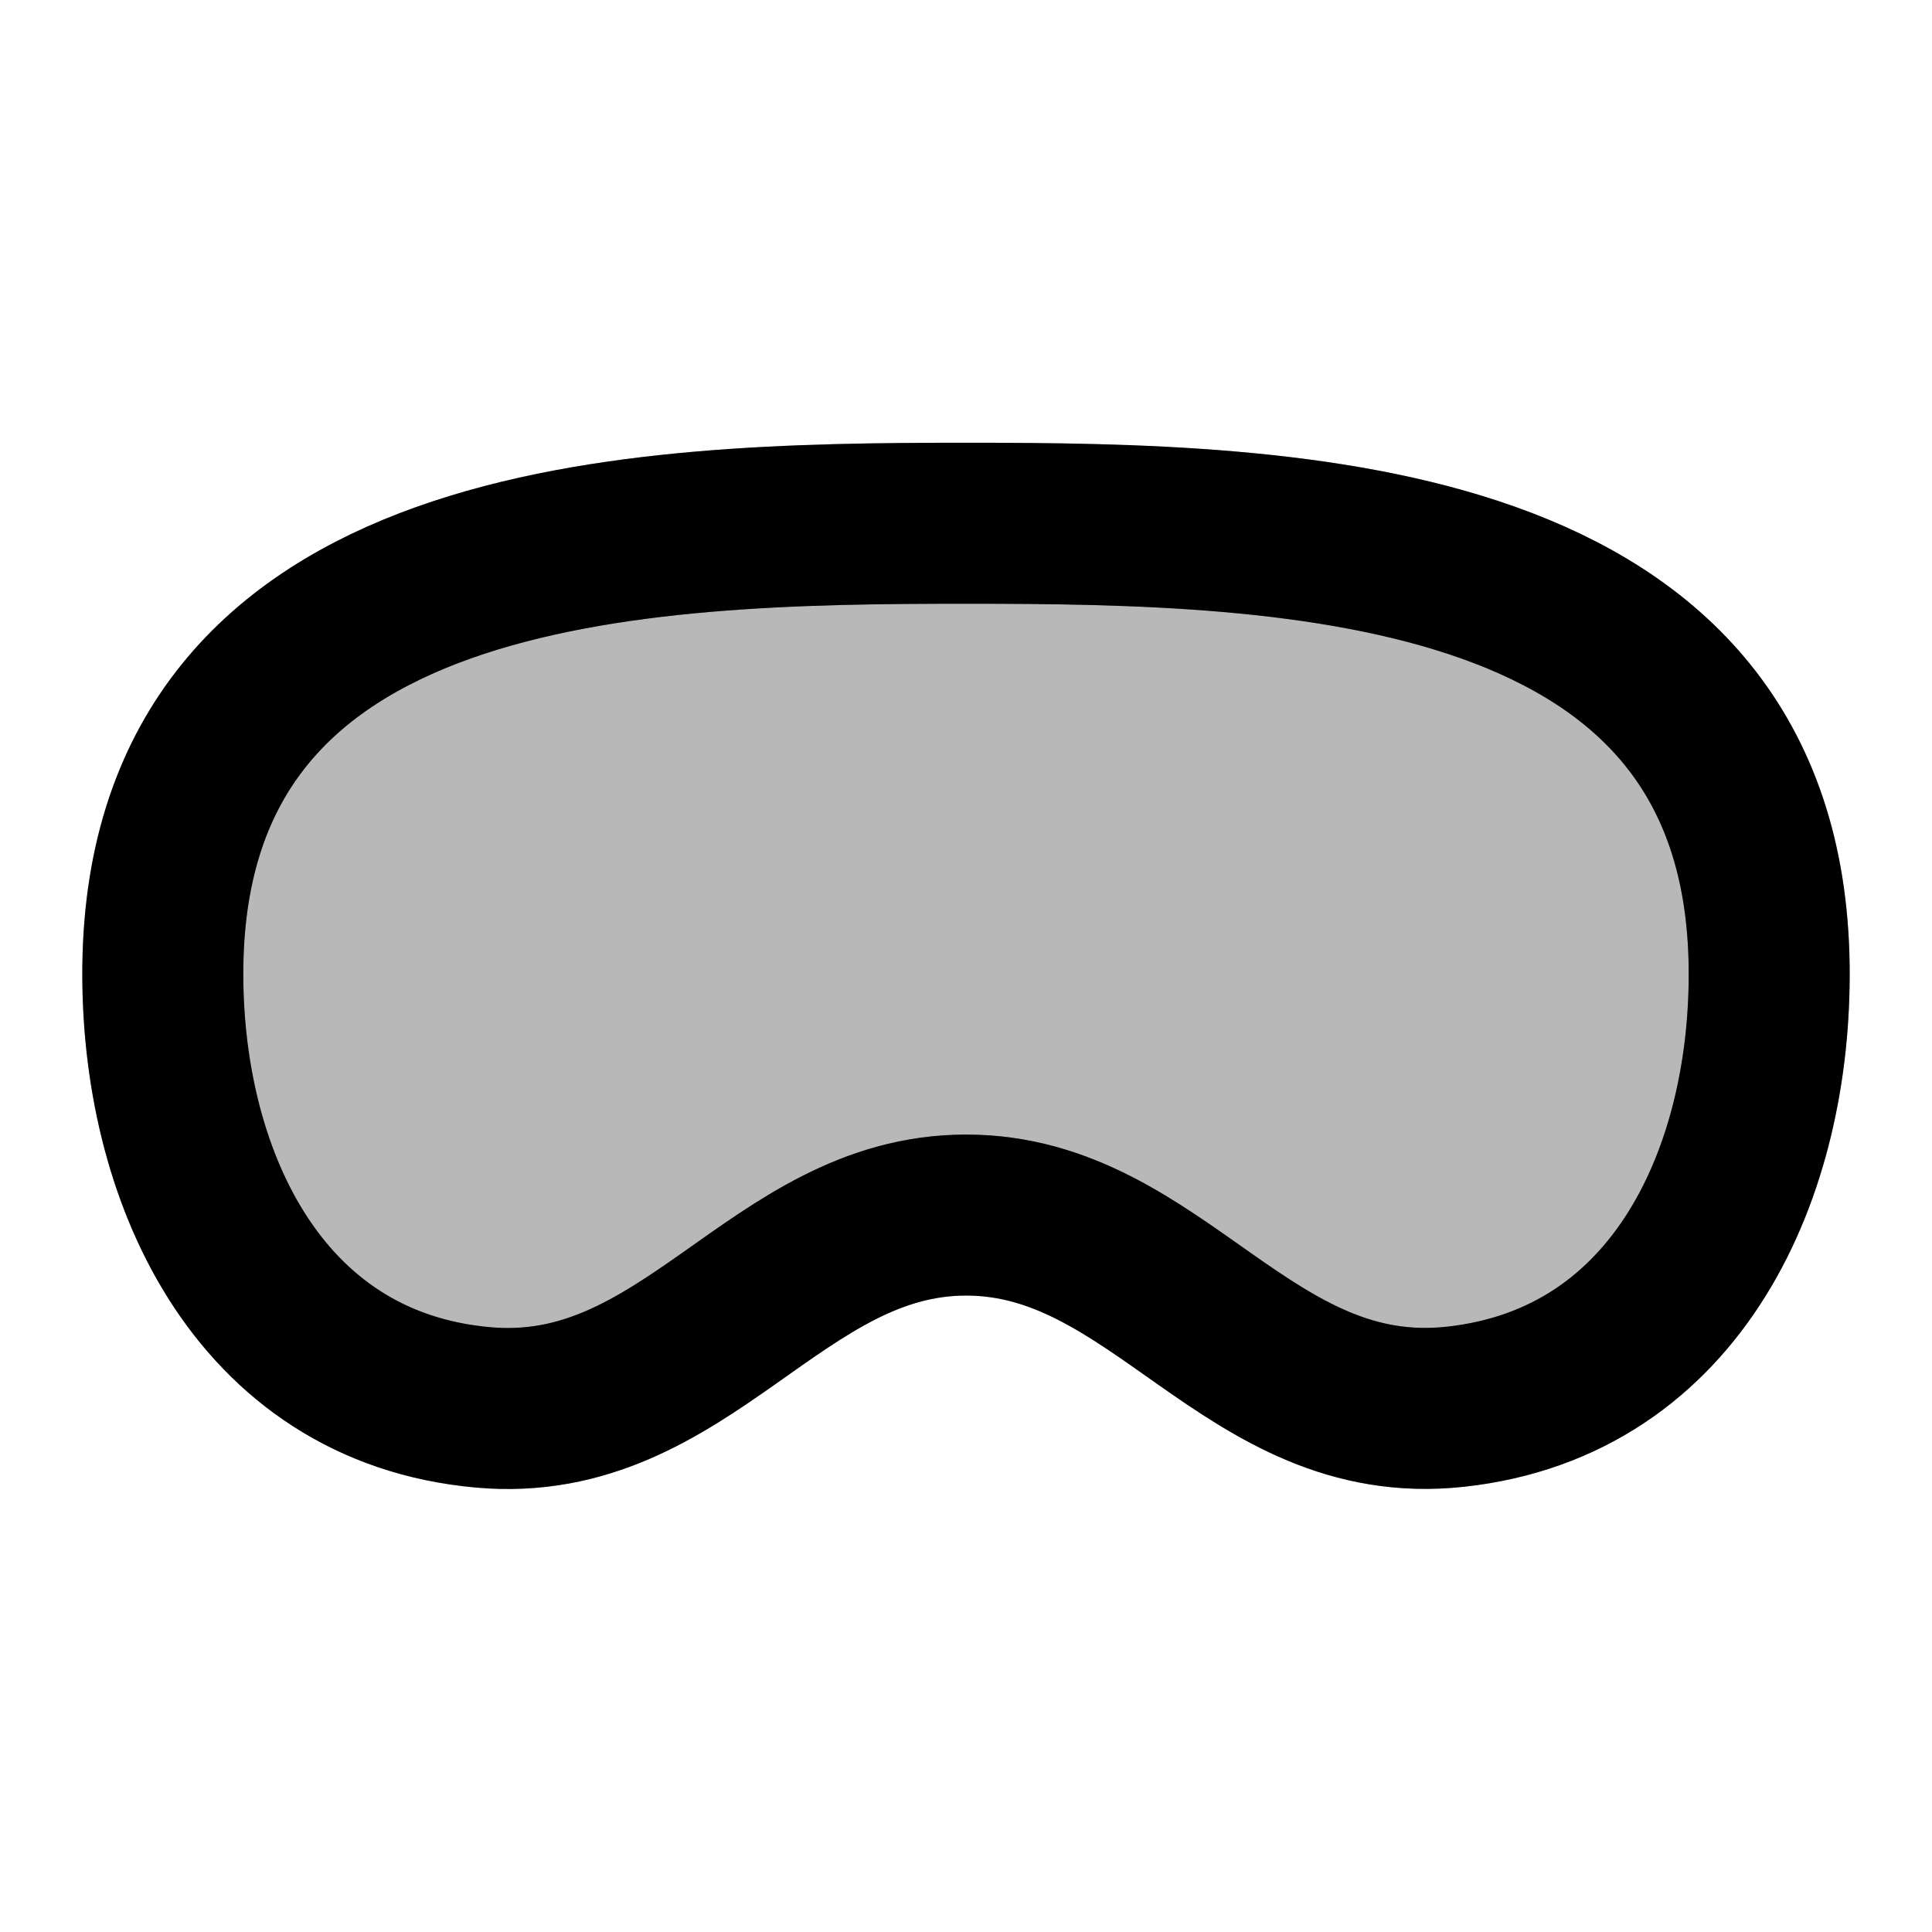 <svg
  xmlns="http://www.w3.org/2000/svg"
  width="24"
  height="24"
  viewBox="0 0 24 24"
  fill="none"
  stroke="currentColor"
  stroke-width="2"
  stroke-linecap="round"
  stroke-linejoin="round"
>
  <path d="M12 6.5C16.088 6.5 21.909 6.642 21.977 12C22.009 14.524 20.864 17.172 18.079 17.475C15.504 17.756 14.394 15.092 12 15.094C9.635 15.095 8.526 17.71 6 17.483C3.177 17.23 1.991 14.552 2.023 12C2.091 6.642 7.912 6.5 12 6.5Z" fill="currentColor" opacity="0.28"/>
  <path d="M12 6.5C16.088 6.5 21.909 6.642 21.977 12C22.009 14.524 20.864 17.172 18.079 17.475C15.504 17.756 14.394 15.092 12 15.094C9.635 15.095 8.526 17.71 6 17.483C3.177 17.23 1.991 14.552 2.023 12C2.091 6.642 7.912 6.5 12 6.5Z" stroke="currentColor" stroke-width="2"/>
</svg>